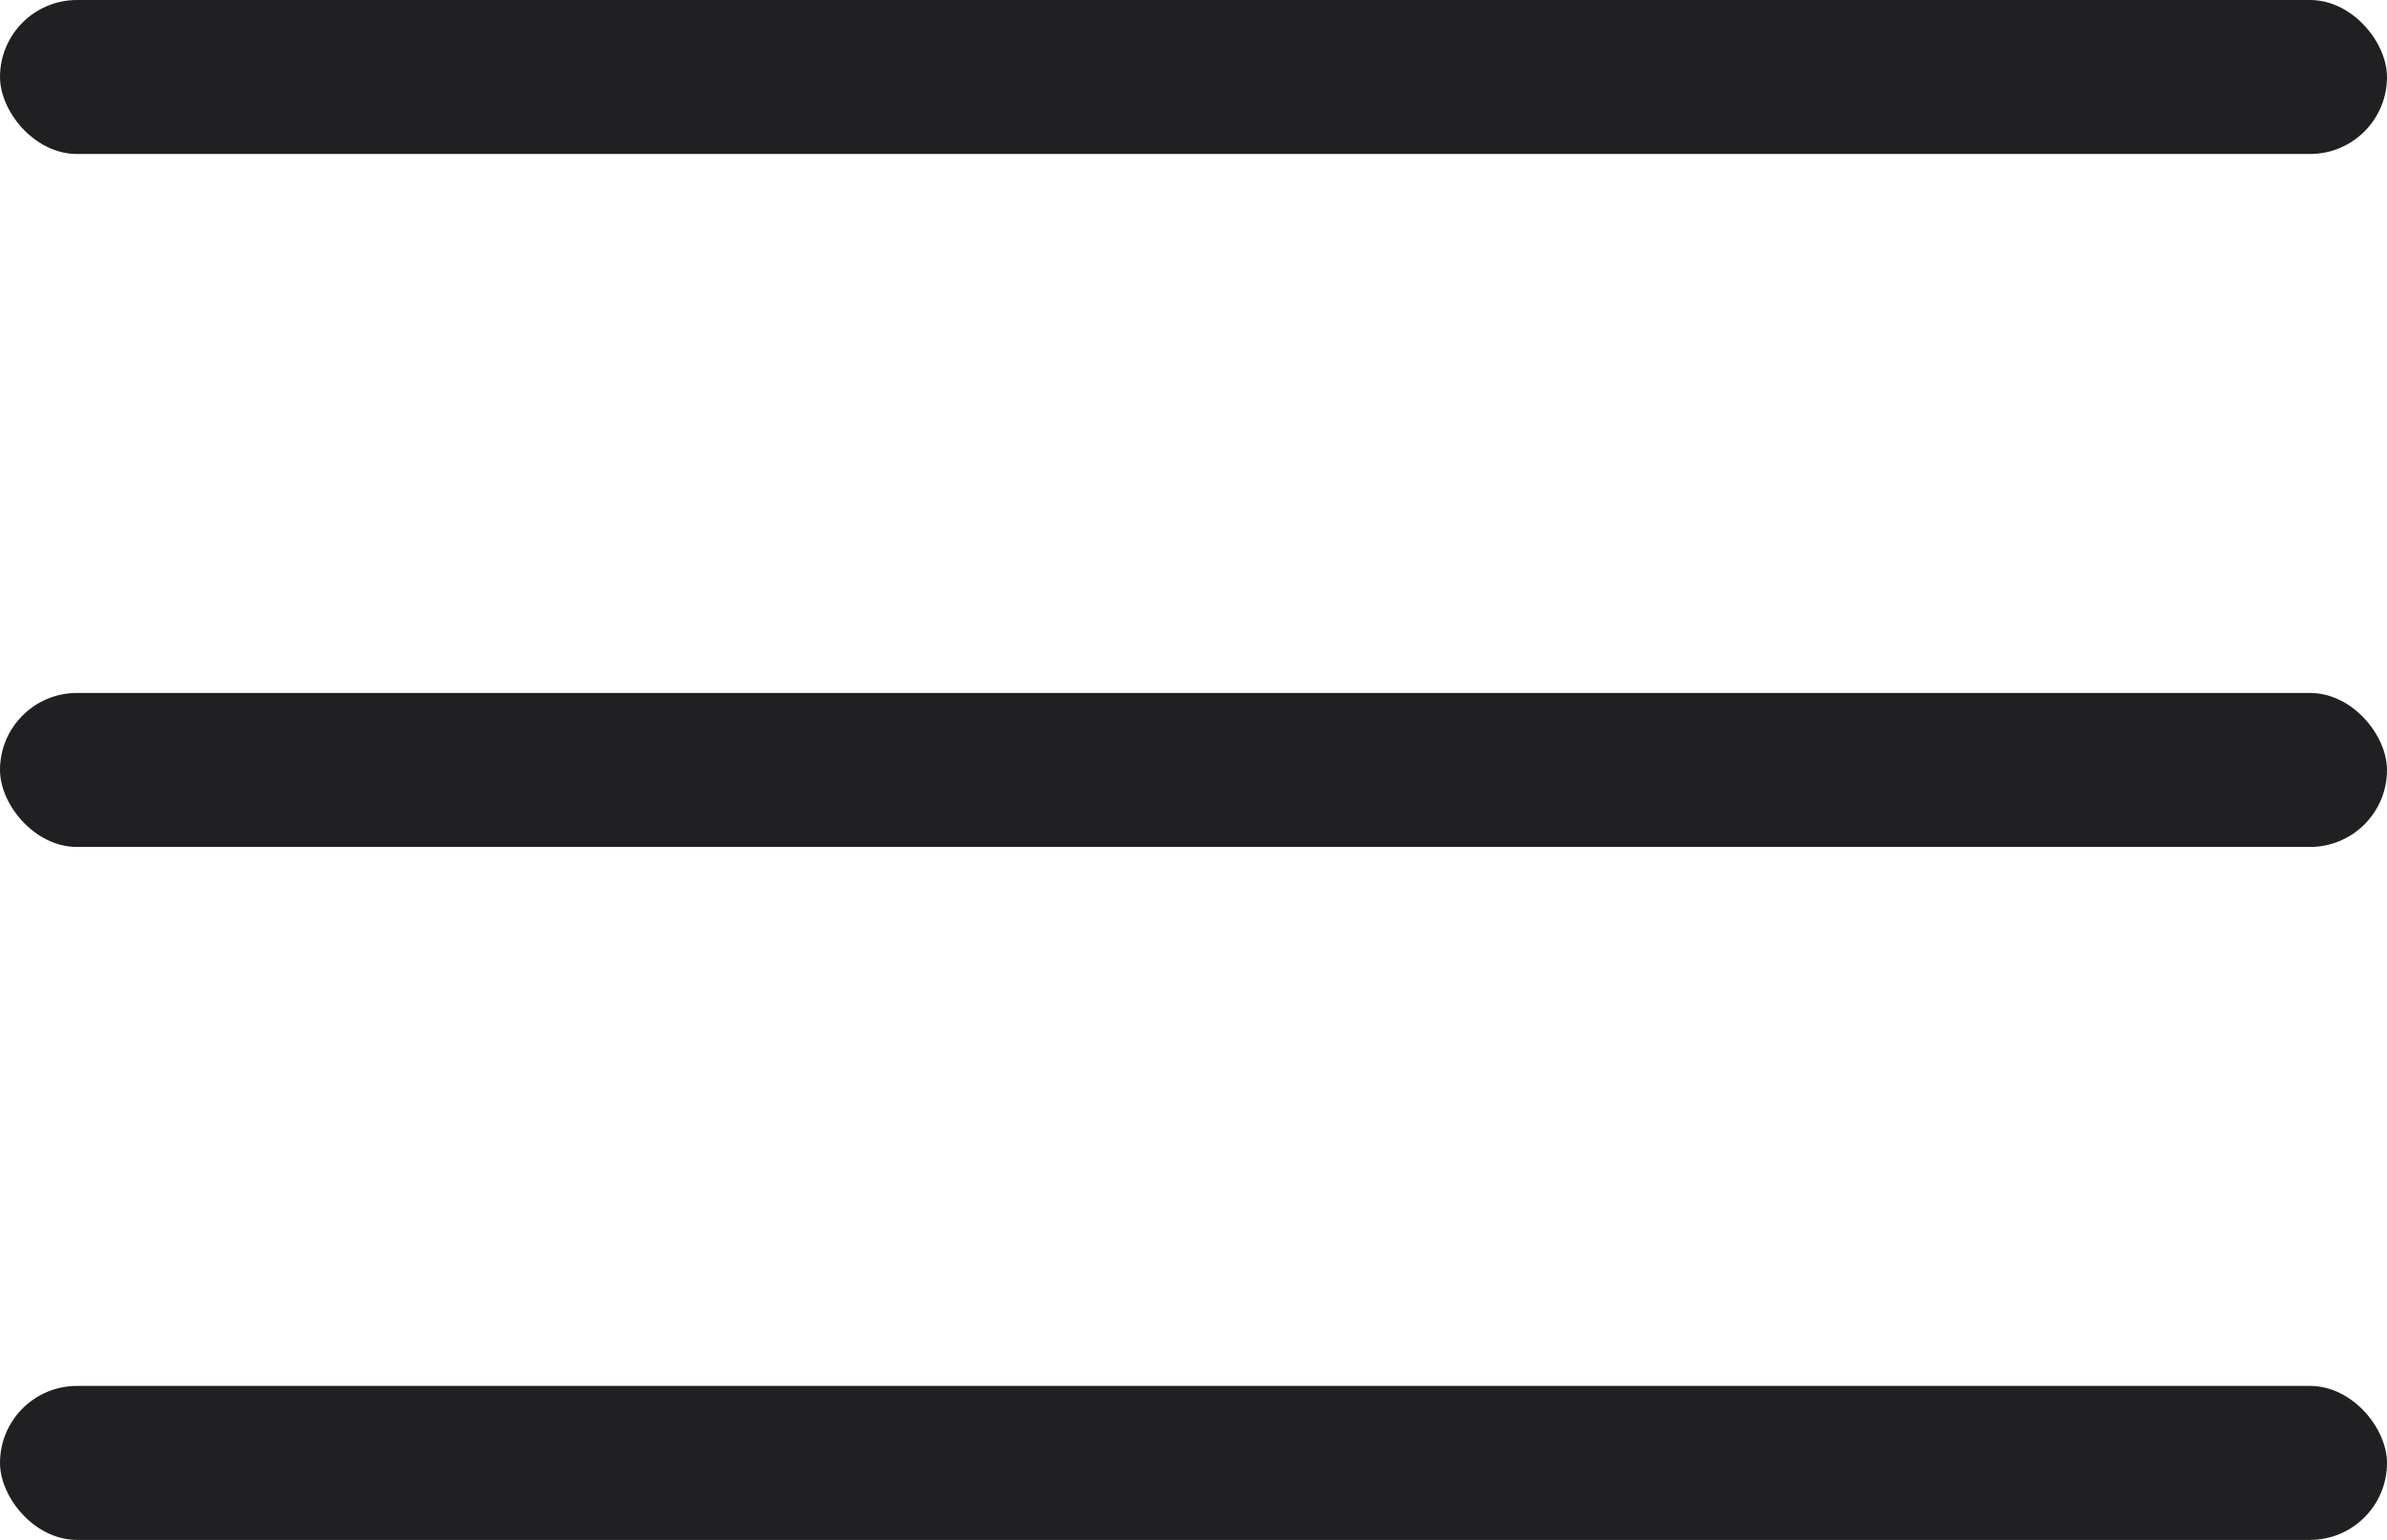 <svg width="31" height="20" viewBox="0 0 31 20" fill="none" xmlns="http://www.w3.org/2000/svg">
<rect width="31" height="2" rx="1" fill="#202022"/>
<rect y="9" width="31" height="2" rx="1" fill="#202022"/>
<rect y="18" width="31" height="2" rx="1" fill="#202022"/>
</svg>
